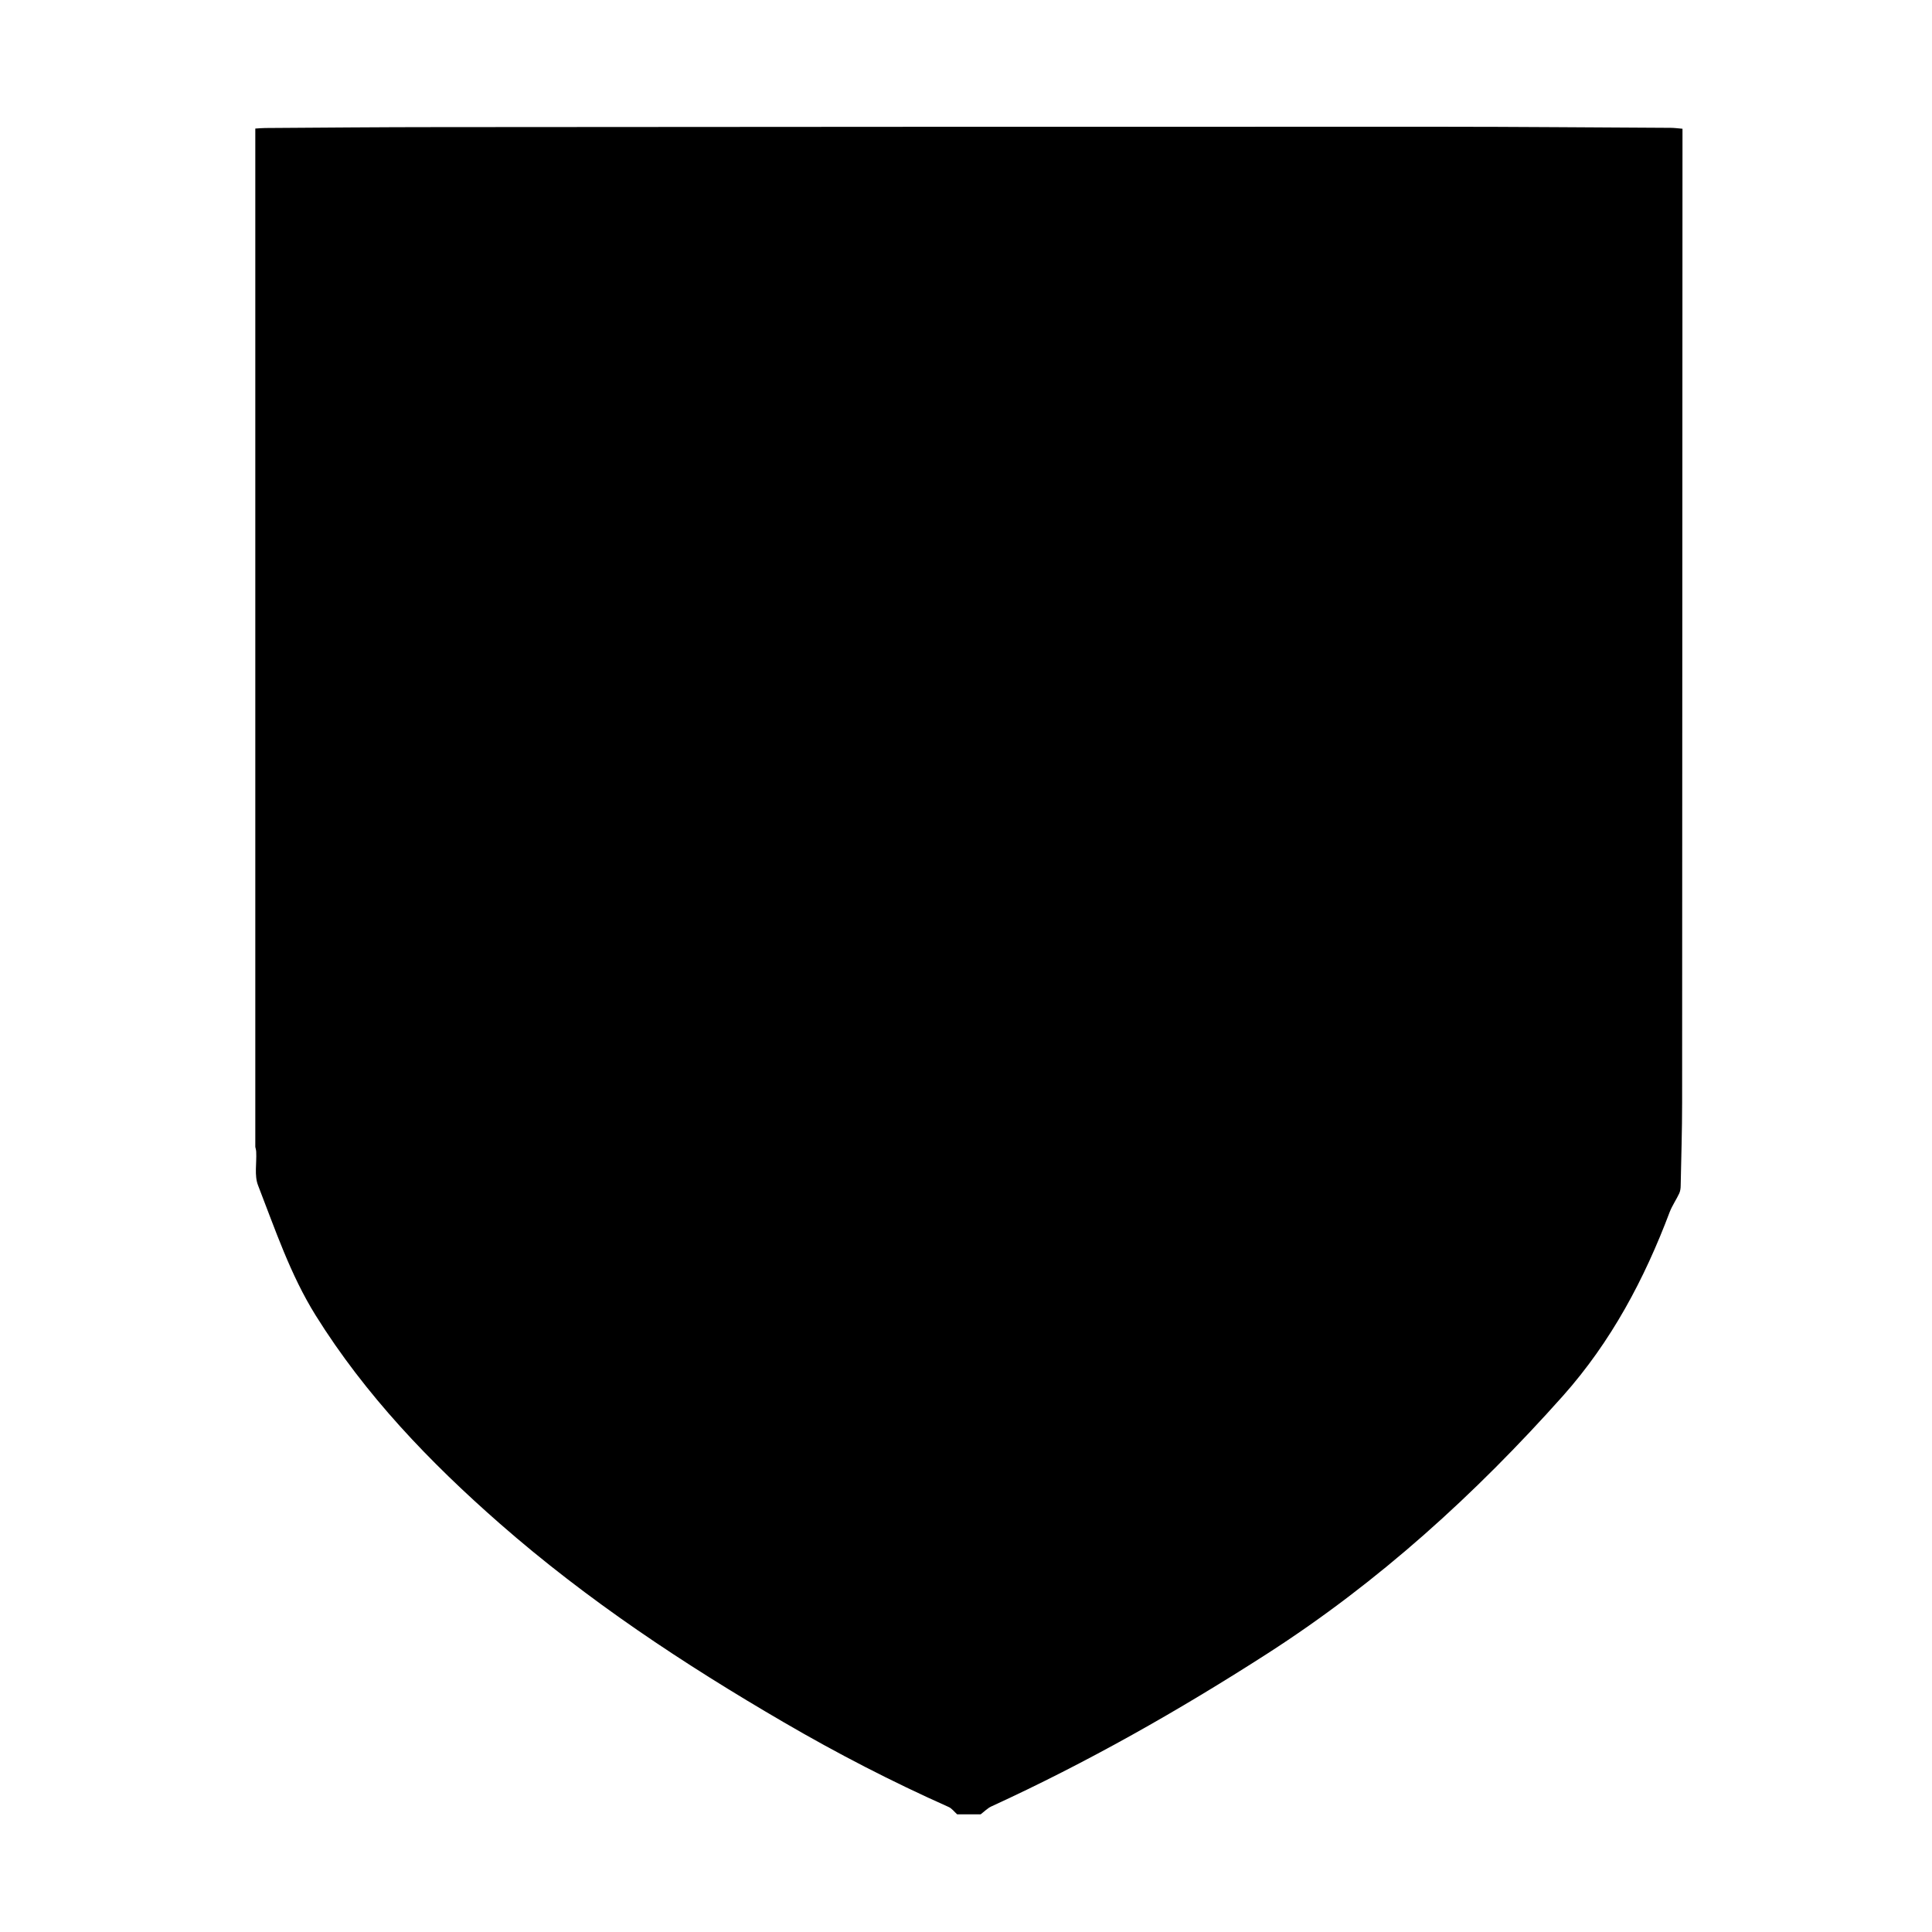 <?xml version="1.0" encoding="utf-8"?>
<!-- Generator: Adobe Illustrator 23.0.5, SVG Export Plug-In . SVG Version: 6.00 Build 0)  -->
<svg version="1.1" id="Слой_1_xA0_Изображение_1_"
	 xmlns="http://www.w3.org/2000/svg" xmlns:xlink="http://www.w3.org/1999/xlink" width="1067" height="1067" viewBox="0 0 1067 1067"
	 style="enable-background:new 0 0 1067 1067;" xml:space="preserve">
<g>
	<path d="M541.6,1002c-4.3,0-8.7,0-13,0c-1.6-1.4-2.9-3.3-4.8-4.1c-31.2-13.9-61.4-29.5-90.9-46.7
		c-55.3-32.2-108.5-67.4-156.8-109.7c-38.8-34-74.3-71-101.8-115.1c-14-22.5-22.3-47.4-31.8-71.8c-2.1-5.4-0.7-12.2-1-18.3
		c0-1-0.3-1.9-0.5-2.9c0-187.5,0-375,0-562.4c1.8-0.1,3.7-0.3,5.5-0.3c31.8-0.2,63.6-0.5,95.4-0.5C426.3,70,610.8,70,795.2,70
		c42.5,0,84.9,0.4,127.4,0.6c2.1,0,4.2,0.3,6.6,0.5c0,2.1,0,3.7,0,5.4c-0.1,177.5-0.1,354.9-0.2,532.4c0,15.3-0.5,30.6-0.8,45.9
		c0,1.4-0.2,3-0.8,4.3c-1.6,3.4-3.8,6.6-5.2,10.1c-14,37.2-32.4,71.8-59,101.7c-48.4,54.3-101.8,102.8-163.2,142.3
		c-49,31.5-99.6,60.2-152.6,84.5C545.3,998.7,543.6,1000.5,541.6,1002z"/>
</g>
</svg>
